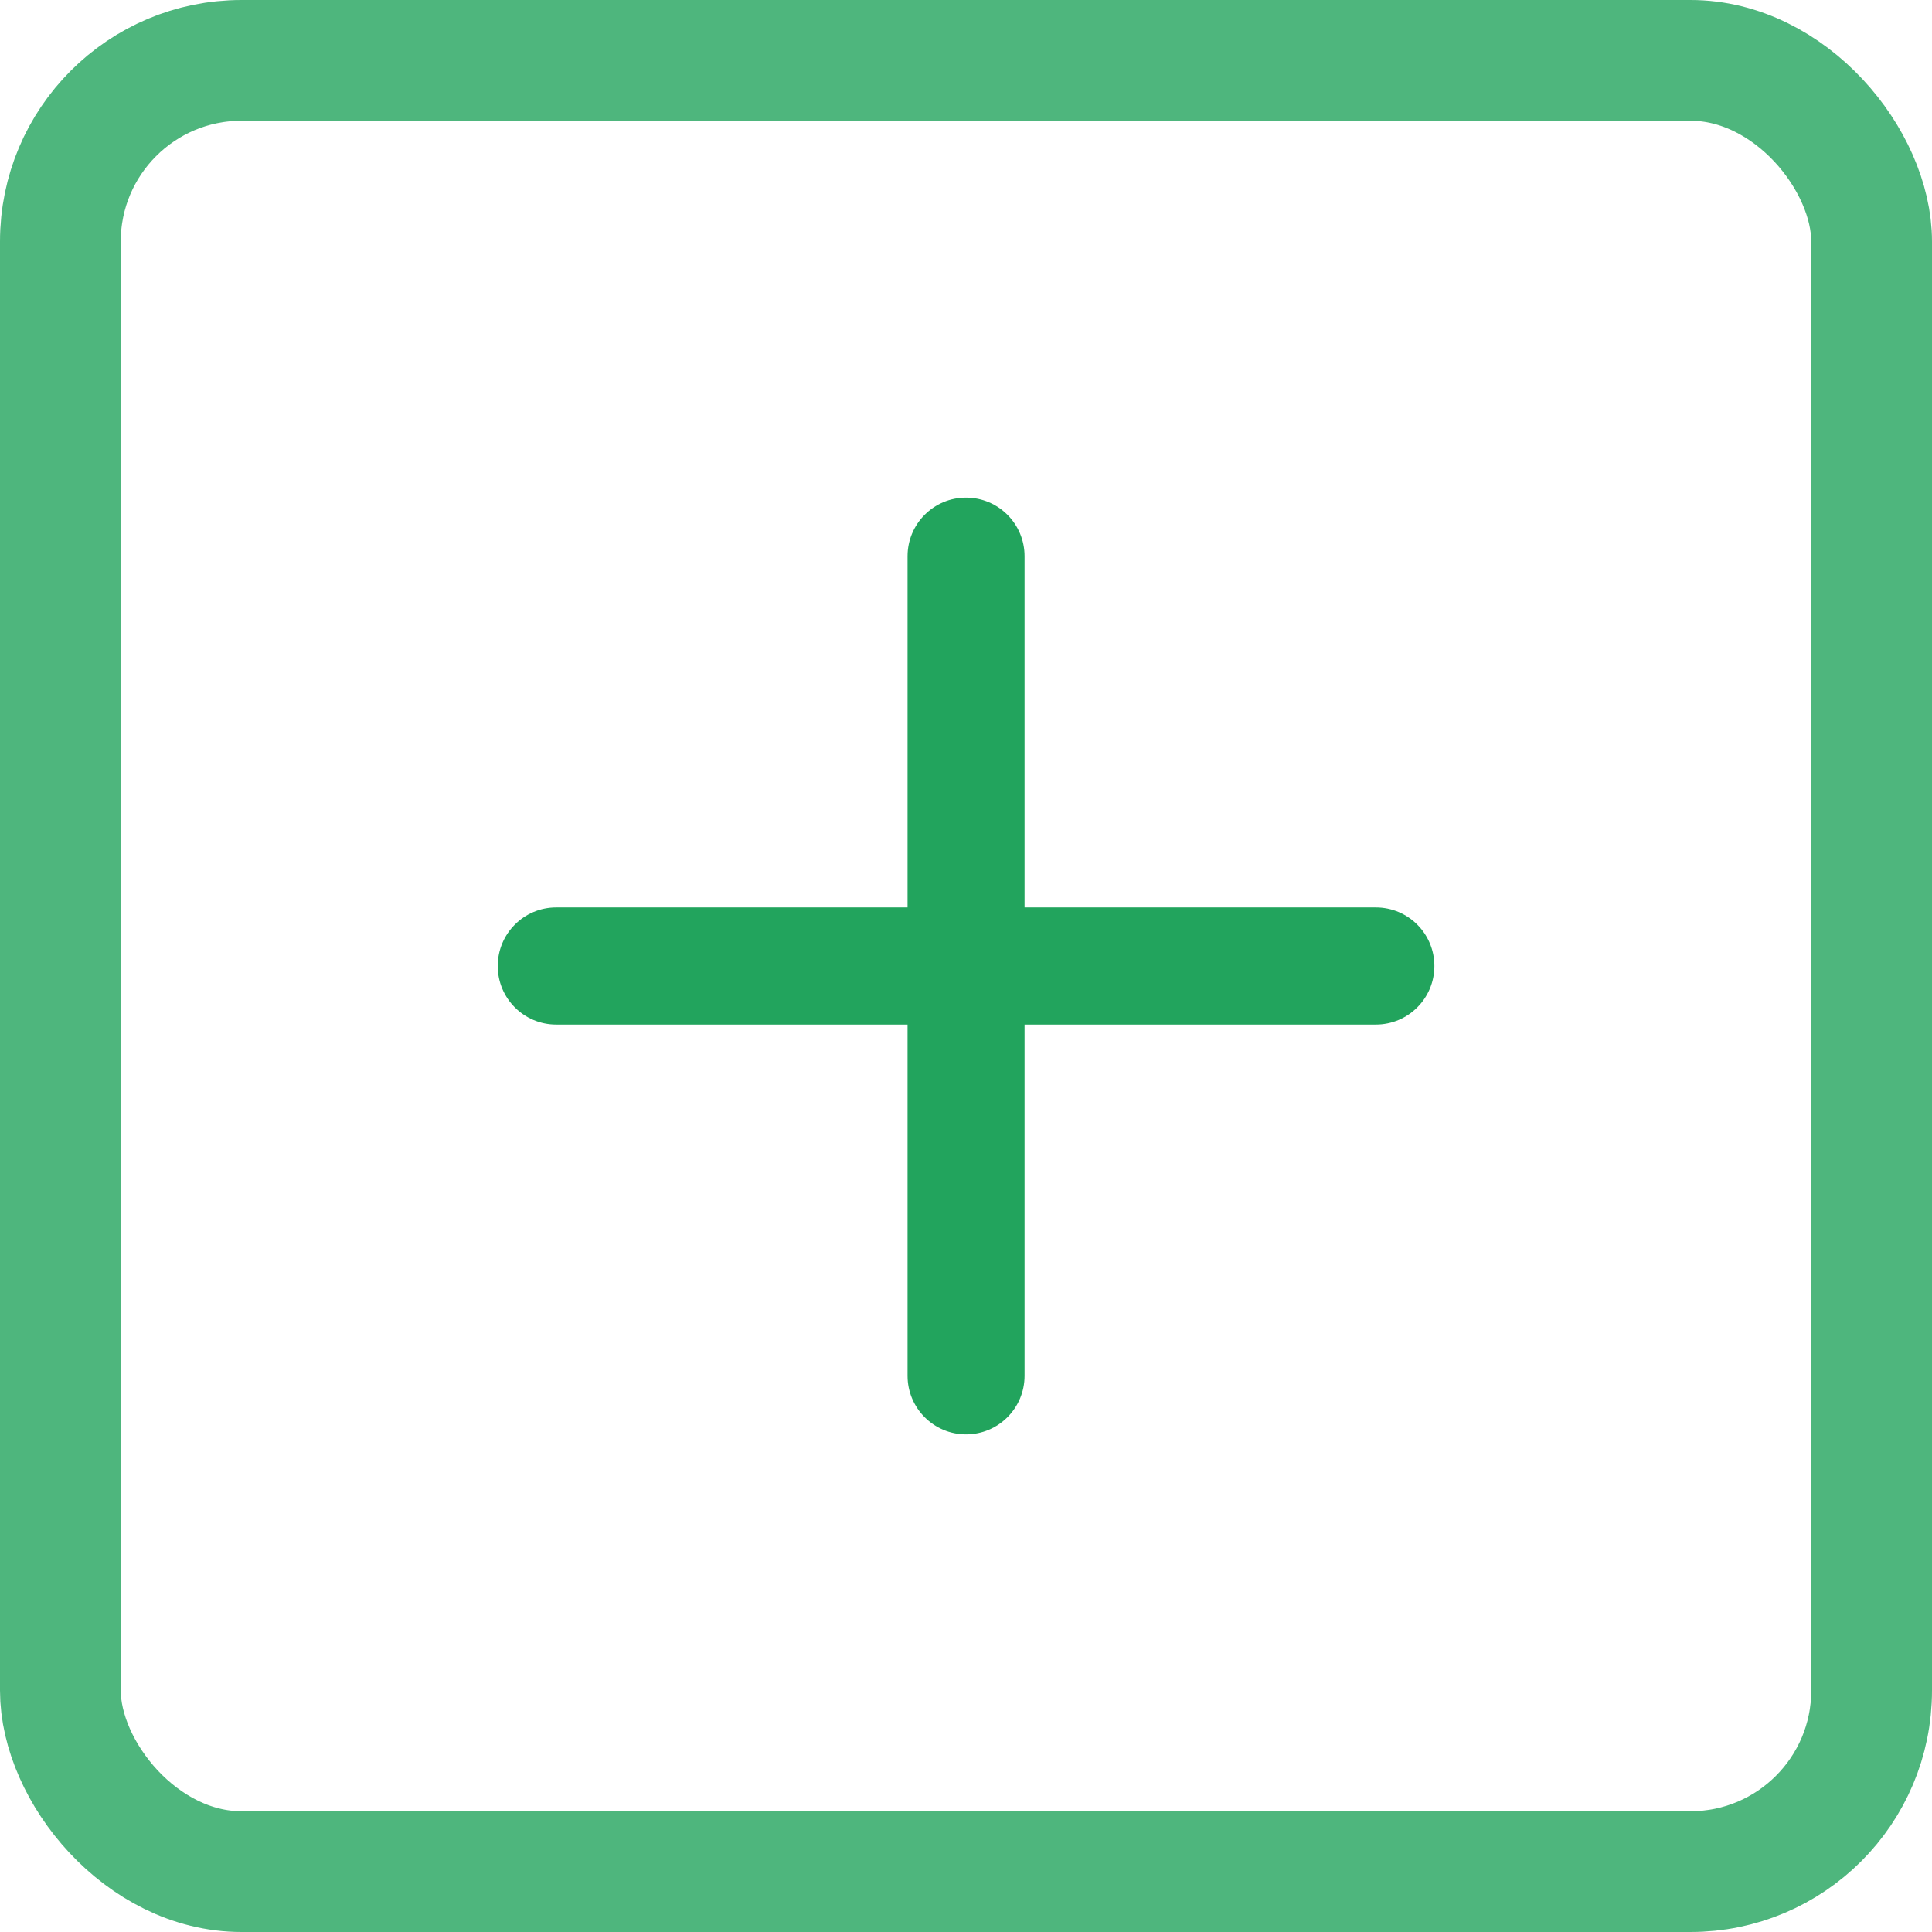 <svg width="16" height="16" viewBox="0 0 16 16" fill="none" xmlns="http://www.w3.org/2000/svg">
<rect opacity="0.8" x="0.5" y="0.5" width="15" height="15" rx="1.5" stroke="#22A45D"/>
<path fill-rule="evenodd" clip-rule="evenodd" d="M8.485 4.606C8.485 4.338 8.268 4.121 8 4.121C7.733 4.121 7.516 4.338 7.516 4.606V7.515H4.606C4.339 7.515 4.122 7.732 4.122 8C4.122 8.268 4.339 8.485 4.606 8.485H7.516V11.394C7.516 11.662 7.733 11.879 8 11.879C8.268 11.879 8.485 11.662 8.485 11.394V8.485H11.394C11.662 8.485 11.879 8.268 11.879 8C11.879 7.732 11.662 7.515 11.394 7.515H8.485V4.606Z" fill="#22A45D"/>
</svg>
